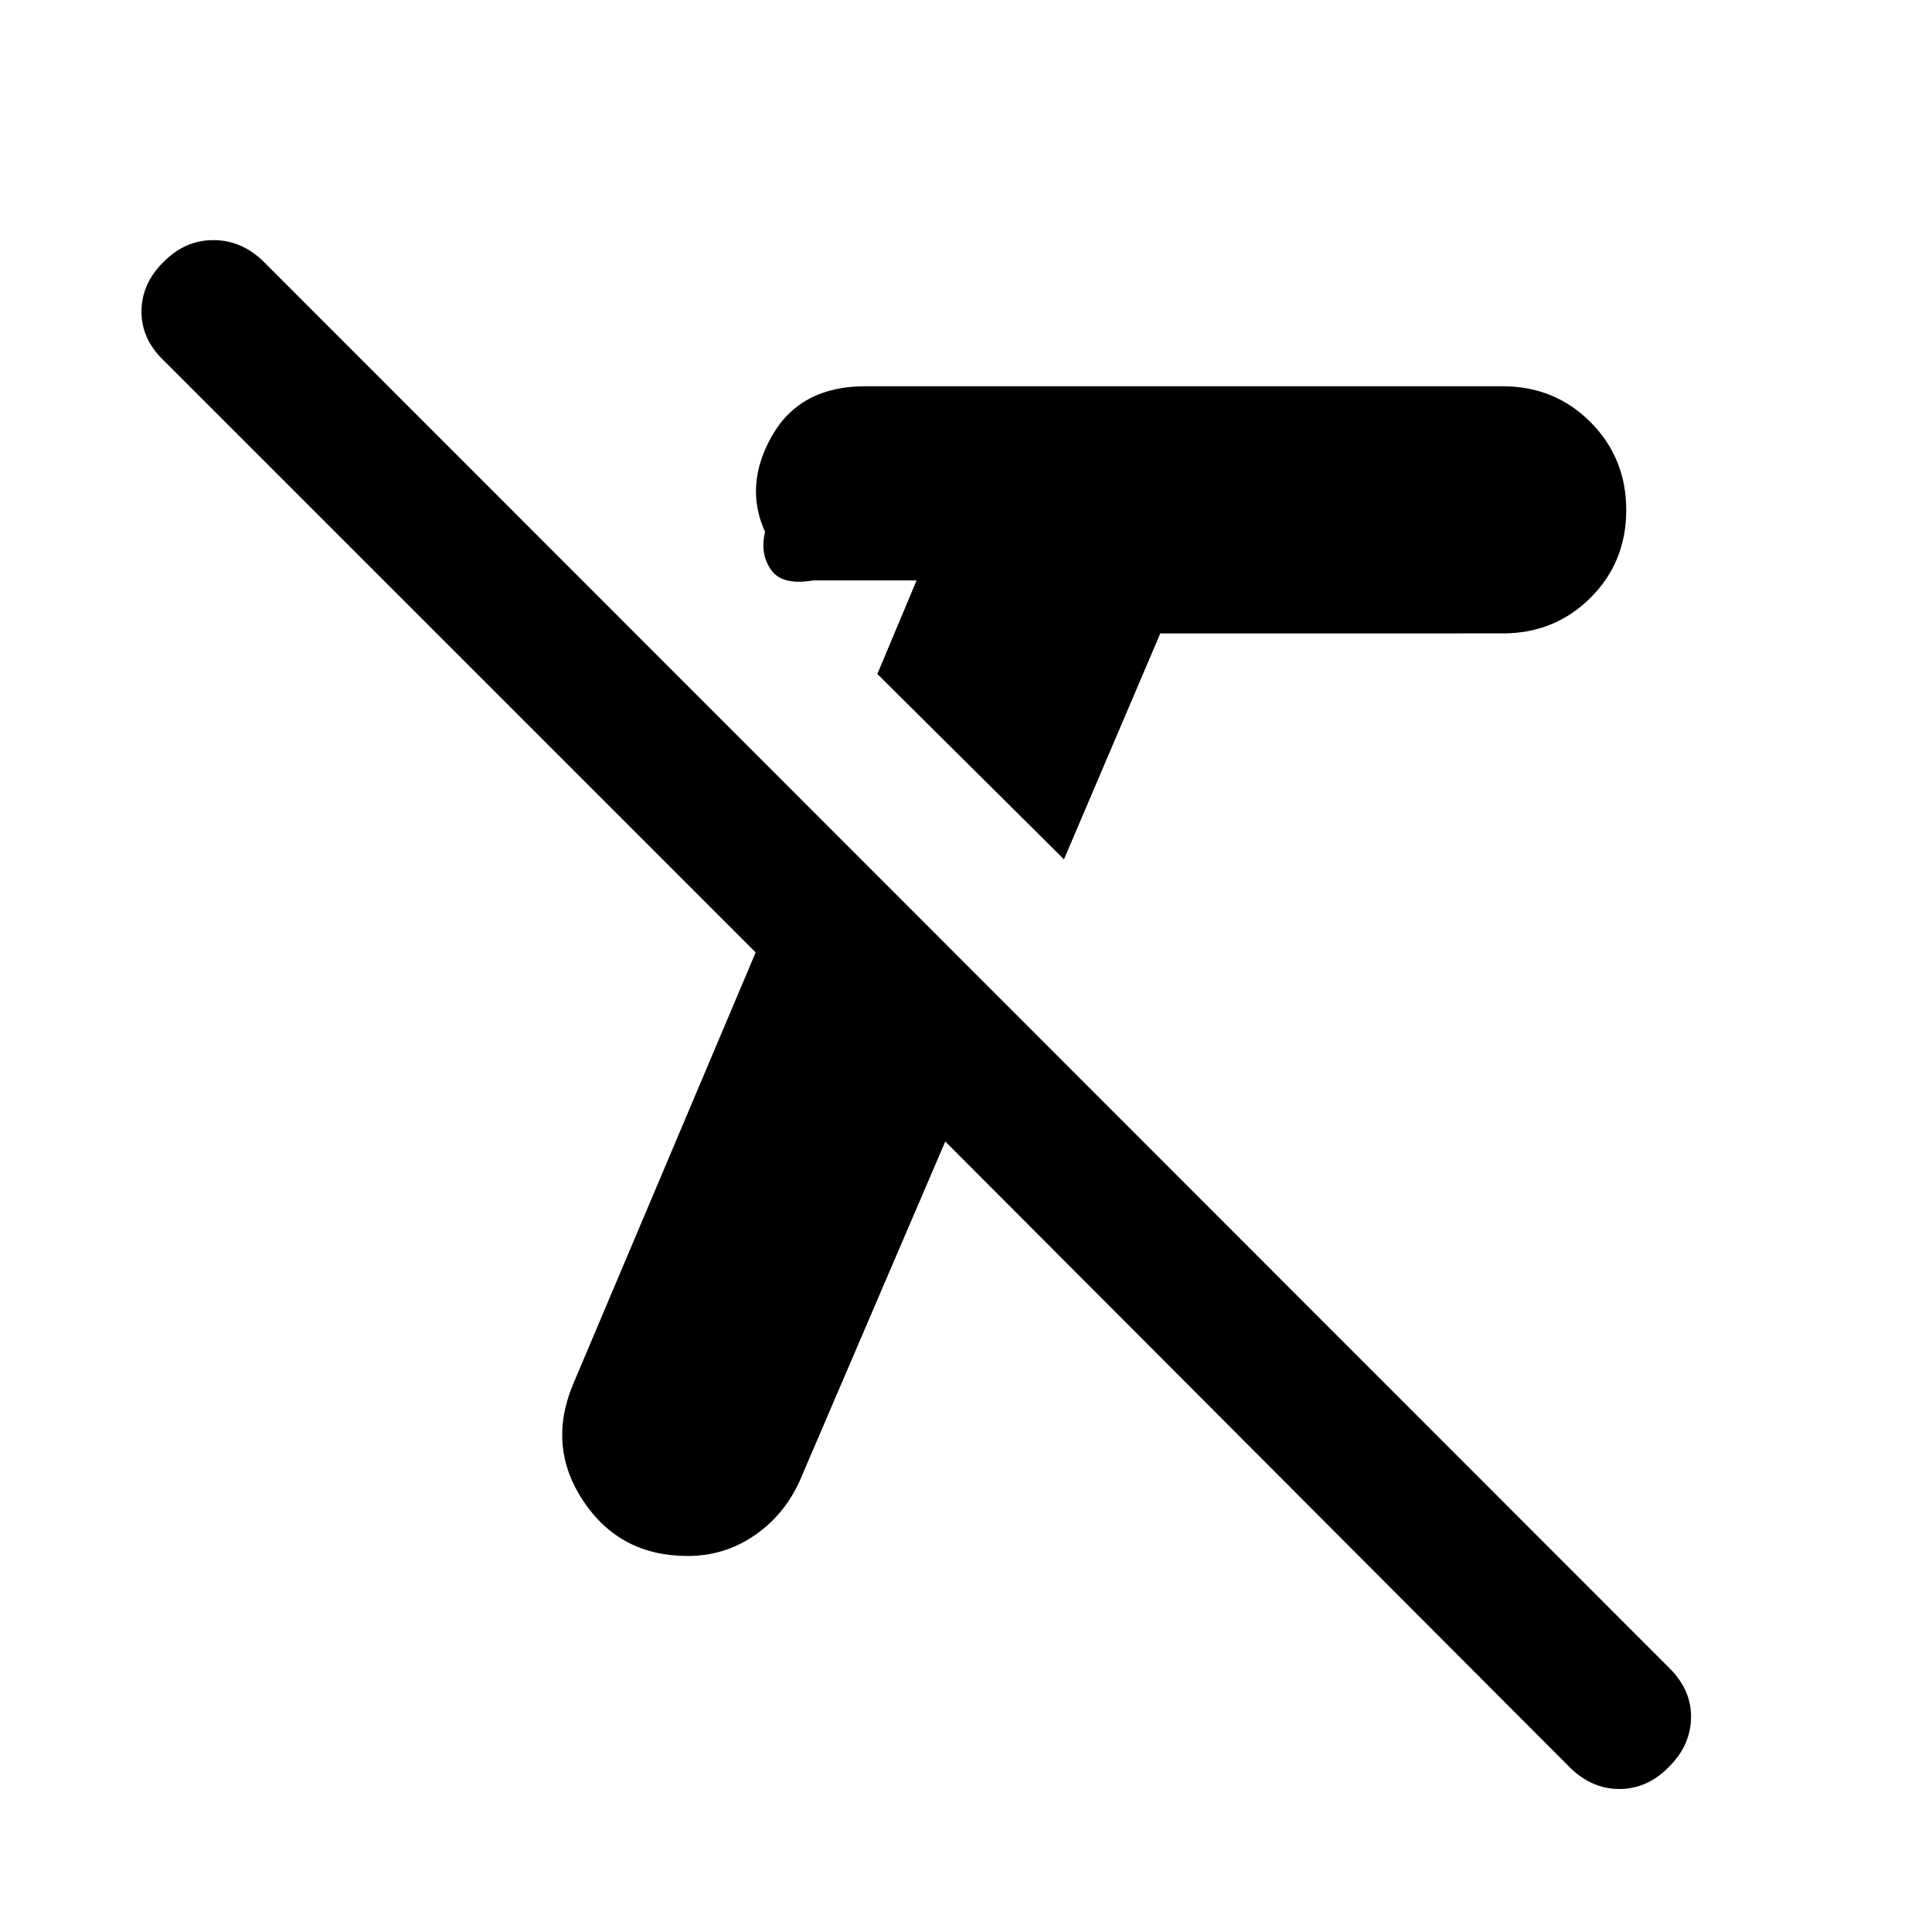 <svg xmlns="http://www.w3.org/2000/svg" height="40" viewBox="0 -960 960 960" width="40"><path d="m528.69-533.01-92.74-92.08 19.5-46.5h-51.5q-15.39 2.66-20.91-5.38-5.52-8.05-2.87-18.73-10.56-23.18 3.46-47.78 14.01-24.59 46.35-24.59h316.69q25.85 0 43.63 17.81 17.77 17.81 17.77 43.71 0 25.9-17.77 43.6-17.78 17.69-43.63 17.69H576.54l-47.85 112.25ZM779.8-82.03 469.7-392.8l-72.6 169.29q-7.86 16.8-22.62 26.74-14.76 9.93-32.81 9.93-33.51 0-51.68-27.09-18.18-27.1-5.29-58.08l90.78-214.72-294.3-294.3q-10.97-10.59-10.88-24.39.1-13.8 11.08-24.53 10.66-10.74 24.62-10.74t24.83 10.54L829.65-131q10.87 10.87 10.62 24.58-.25 13.72-10.98 24.37-10.74 10.99-24.63 10.99-13.89 0-24.86-10.97Z"/></svg>
